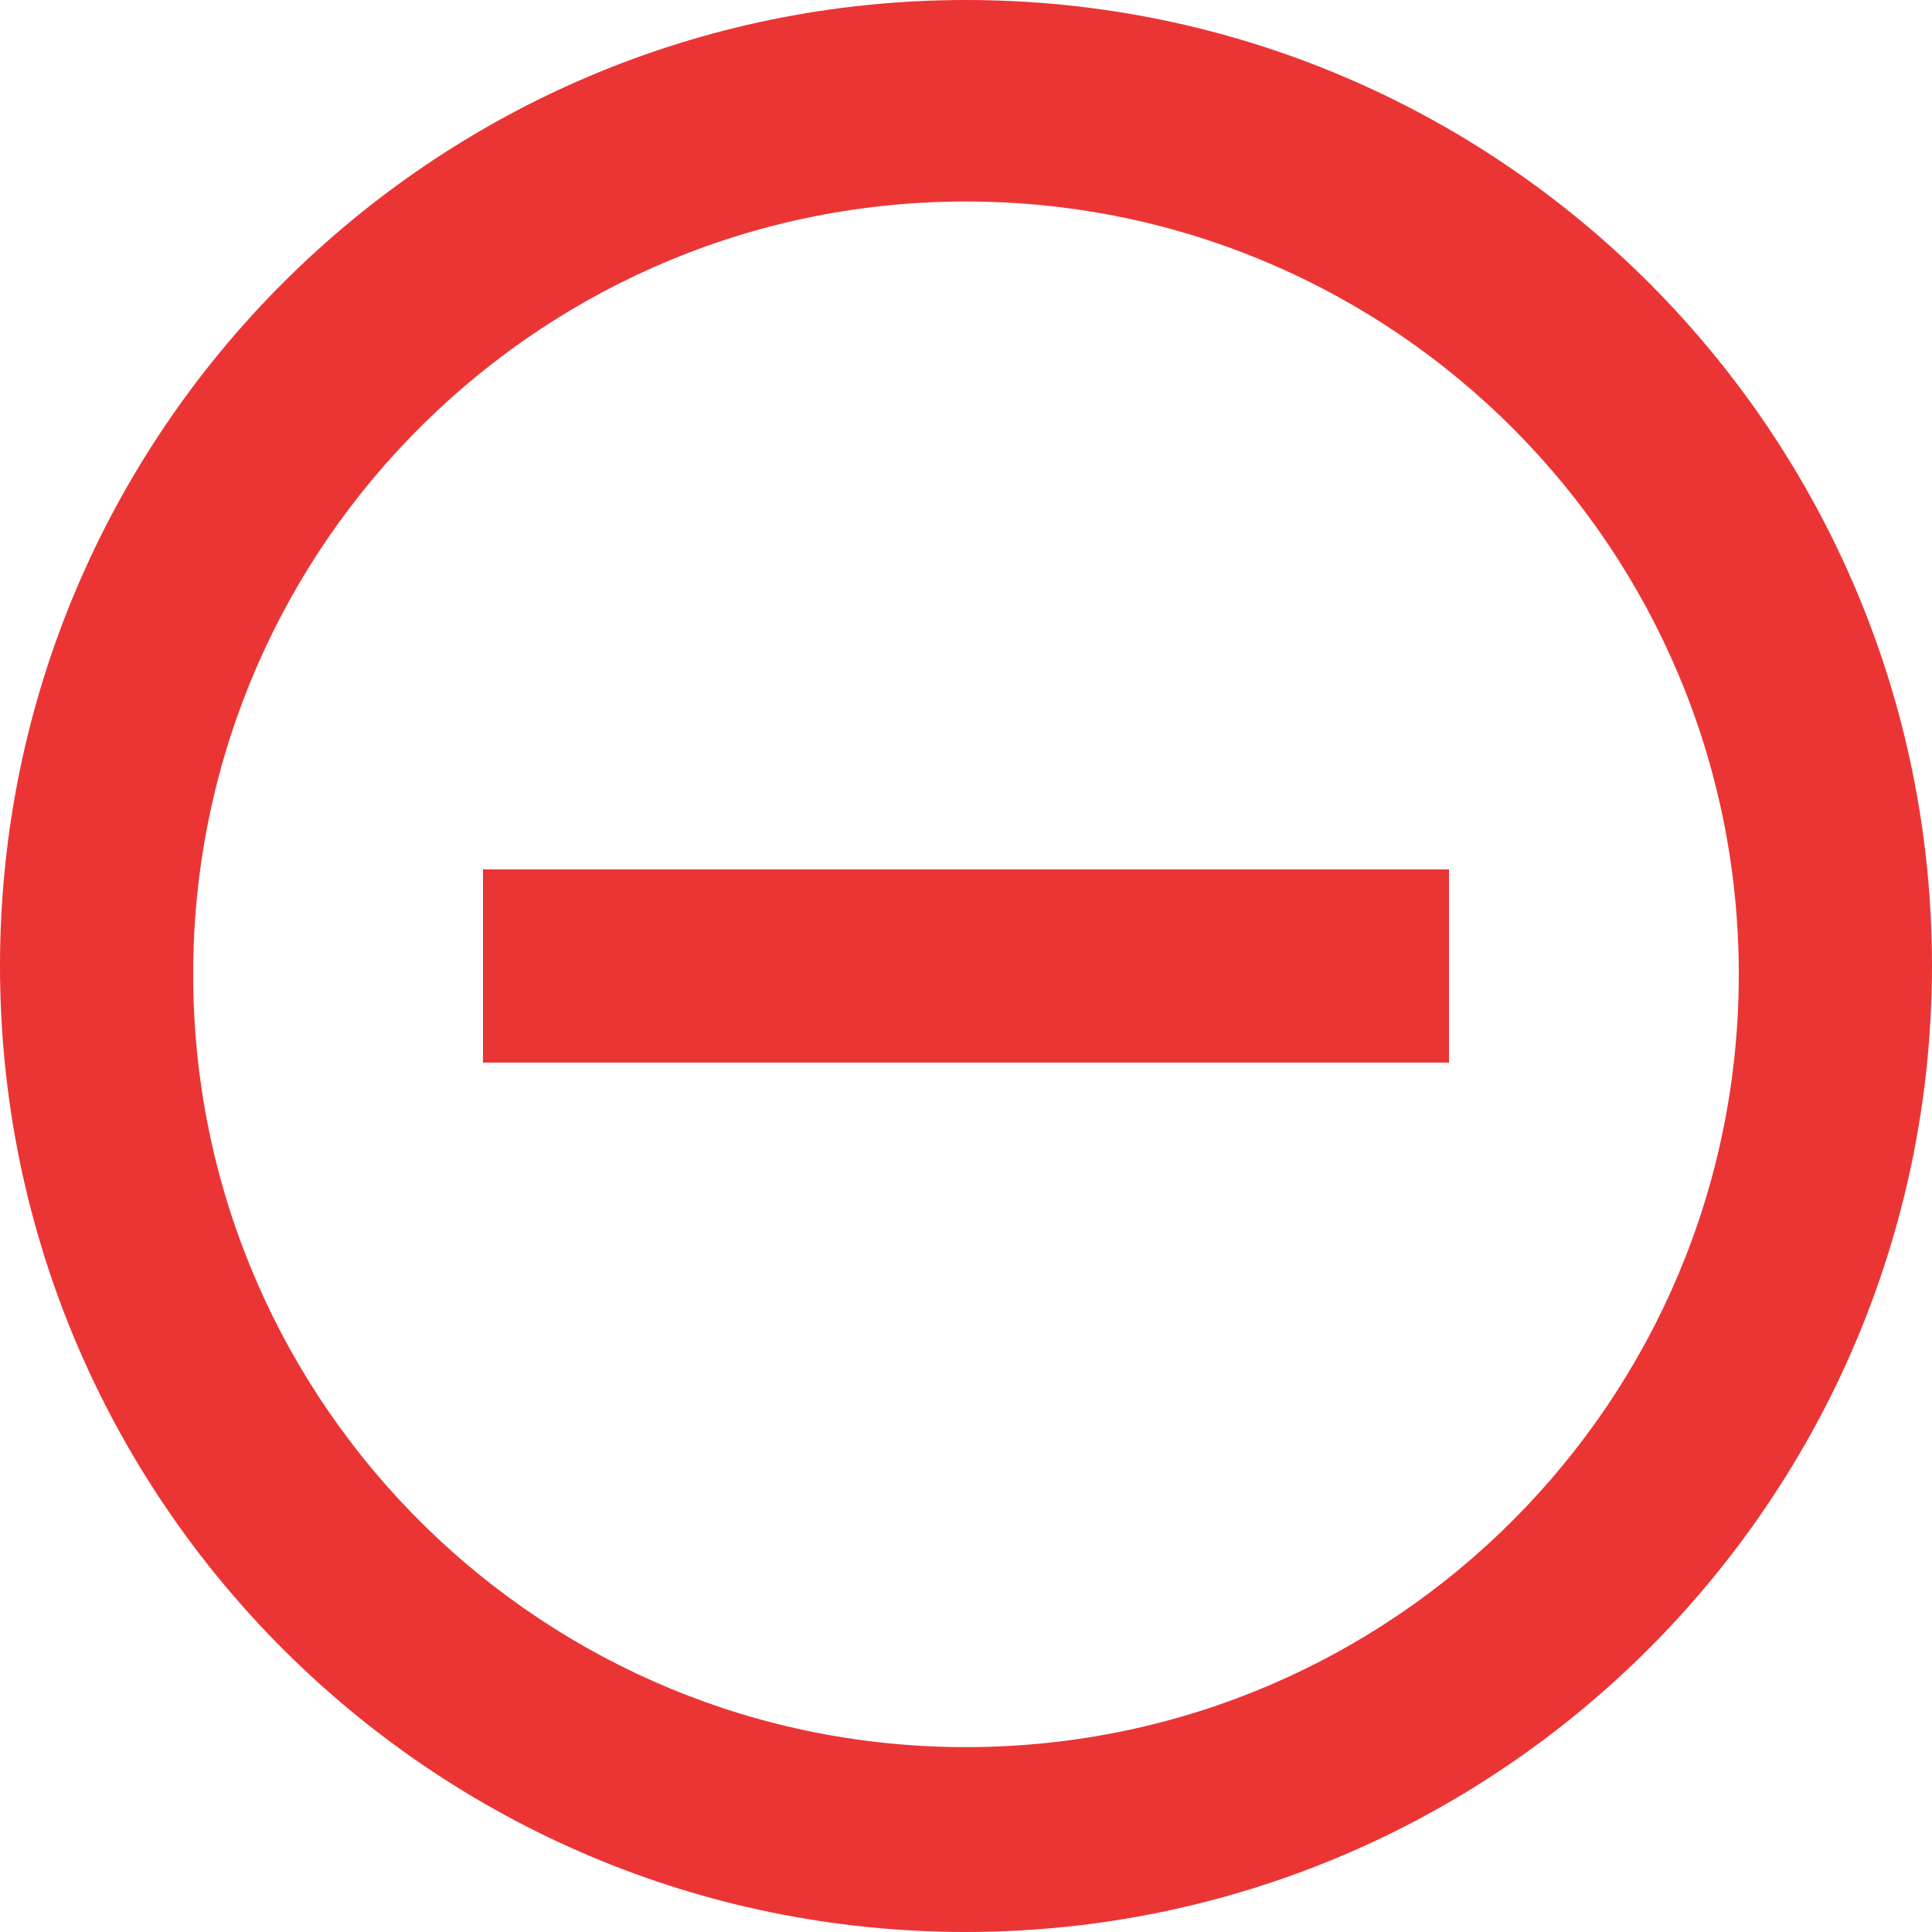 <svg width="20" height="20" viewBox="0 0 20 20" fill="none" xmlns="http://www.w3.org/2000/svg">
<path d="M10 20C4.477 20 0 15.523 0 10C0 4.477 4.477 0 10 0C15.523 0 20 4.477 20 10C19.994 15.52 15.52 19.994 10 20ZM2 10.172C2.047 14.573 5.641 18.11 10.043 18.086C14.444 18.062 18 14.488 18 10.086C18 5.685 14.444 2.11 10.043 2.086C5.641 2.062 2.047 5.599 2 10V10.172ZM15 11H5V9H15V11Z" fill="#EB3535"/>
</svg>
